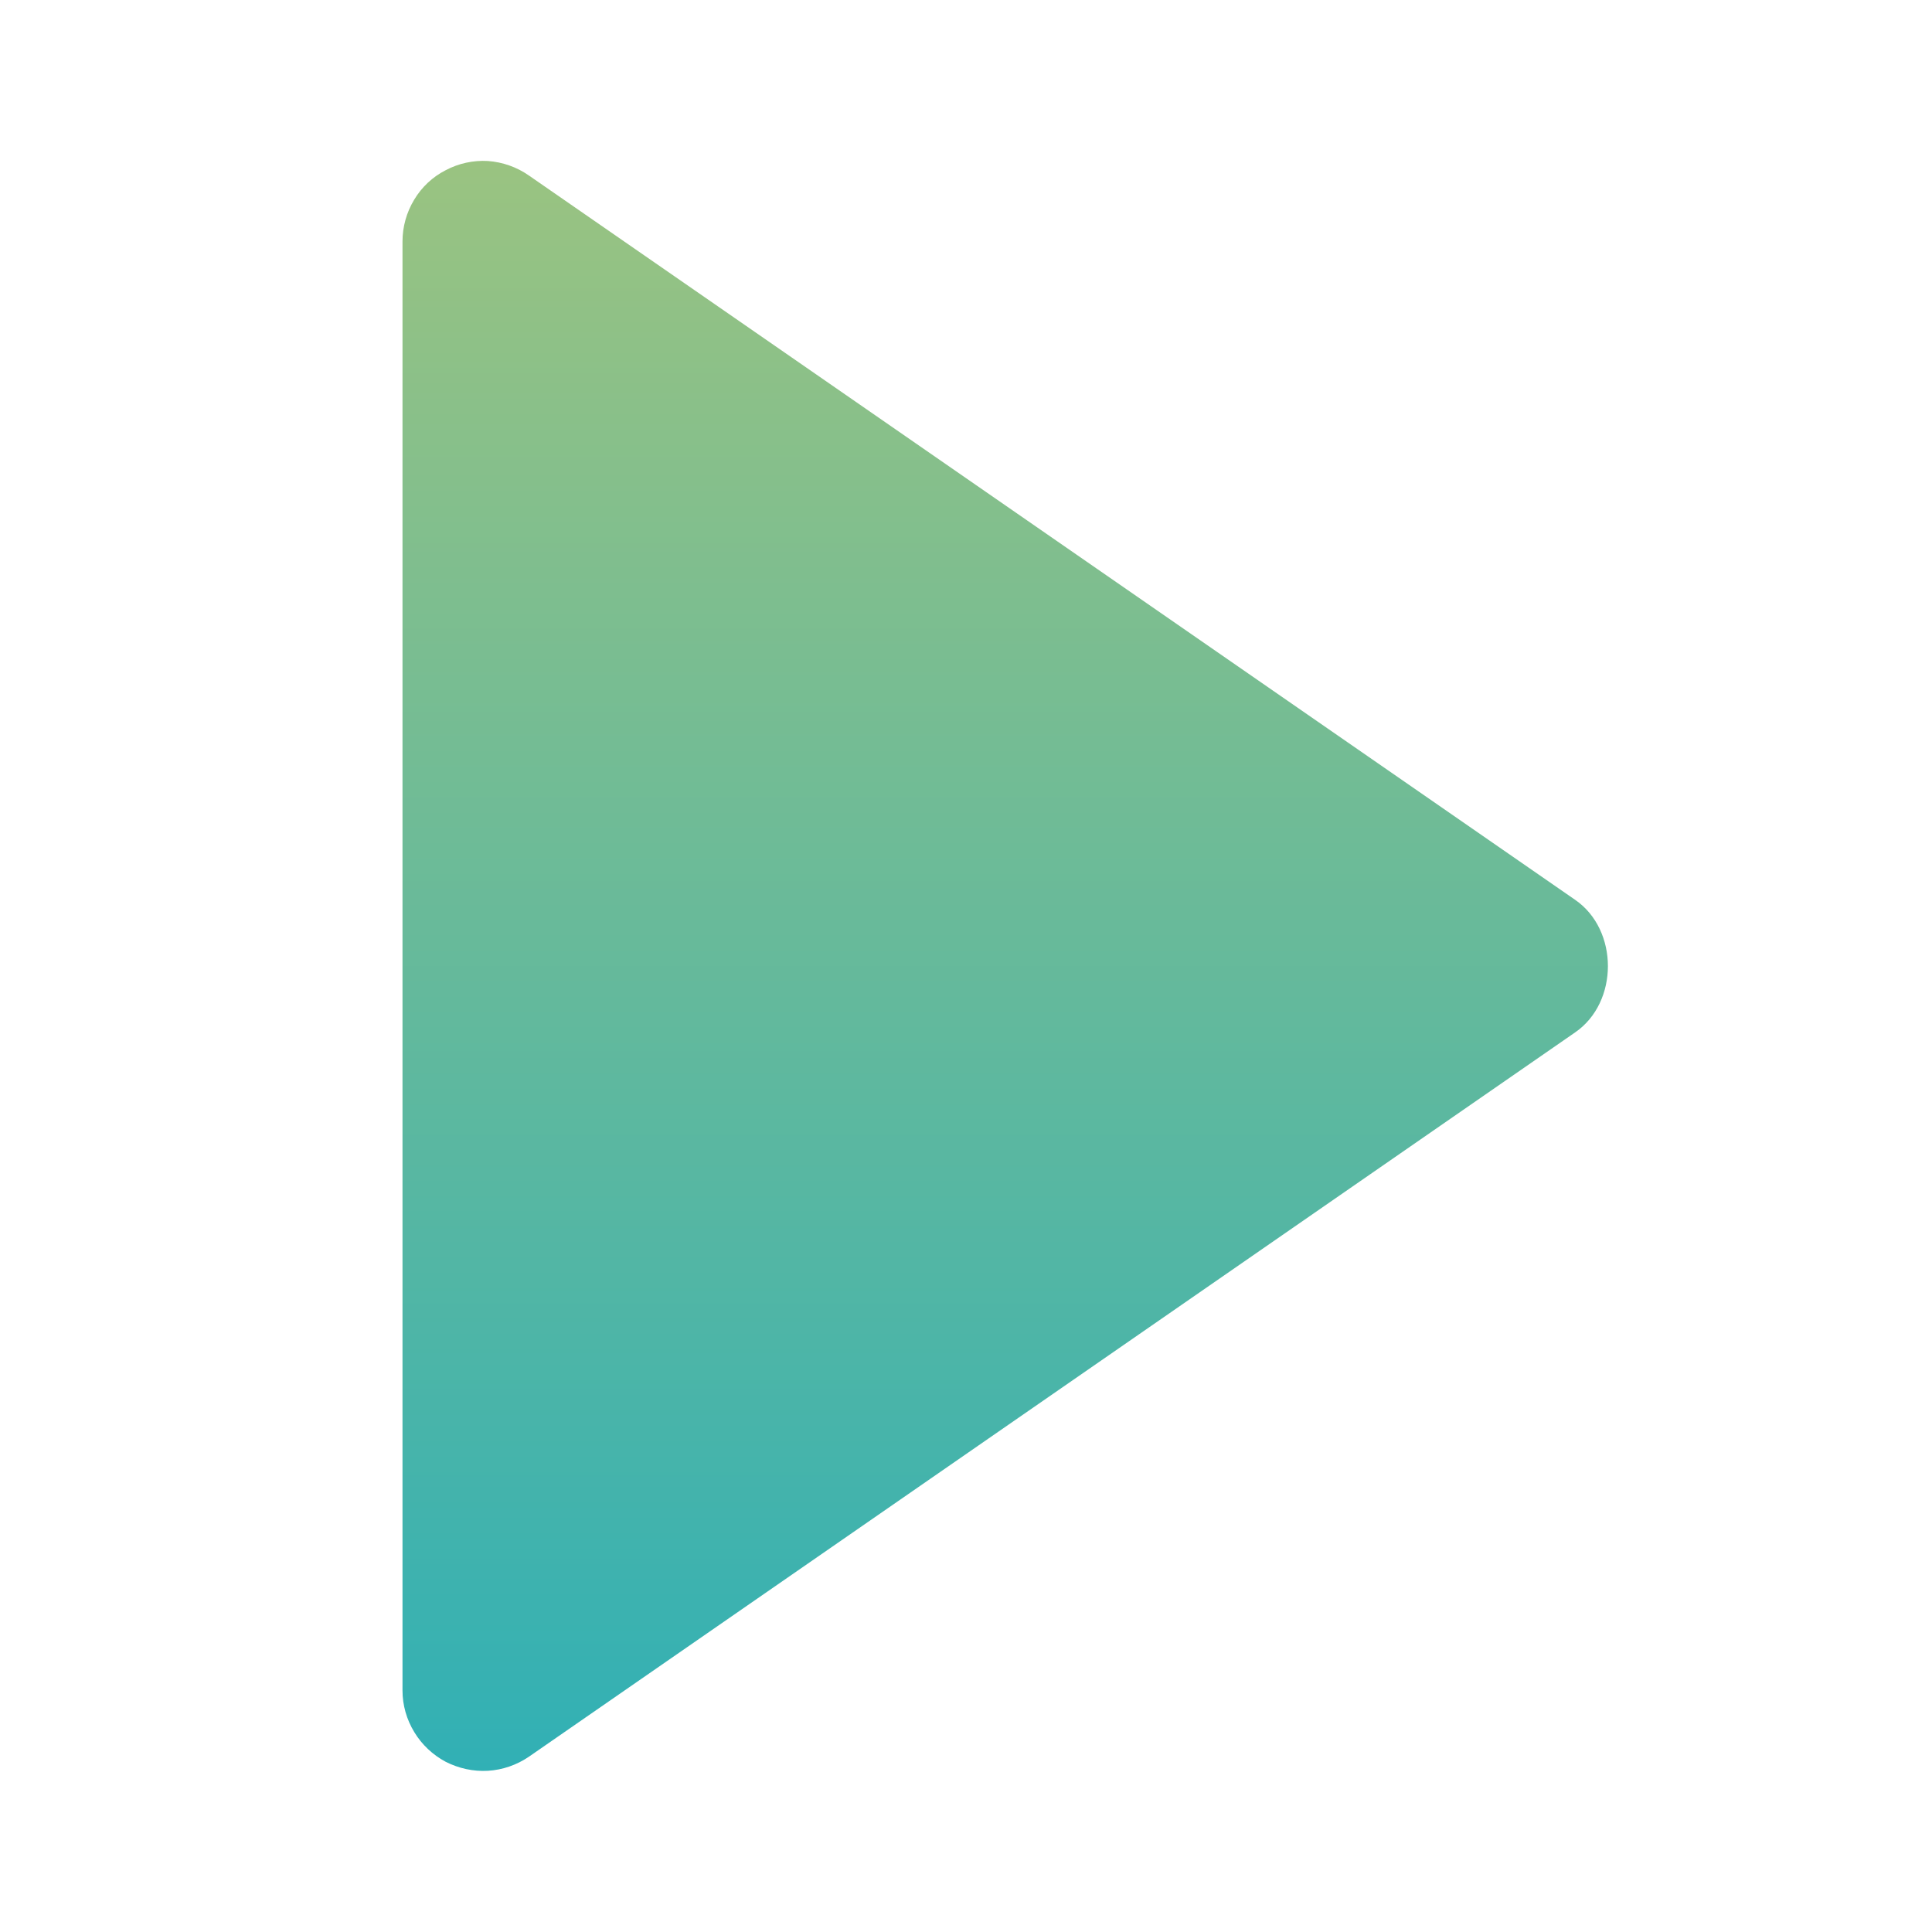 <svg width="9" height="9" viewBox="0 0 9 9" fill="none" xmlns="http://www.w3.org/2000/svg">
<g clip-path="url(#clip0_11_262)">
<path d="M1.875 1.125V7.875C1.875 7.943 1.894 8.01 1.93 8.069C1.965 8.127 2.016 8.175 2.076 8.207C2.137 8.238 2.205 8.253 2.273 8.249C2.341 8.245 2.407 8.222 2.463 8.184L7.338 4.809C7.541 4.669 7.541 4.332 7.338 4.192L2.463 0.817C2.407 0.778 2.341 0.755 2.273 0.75C2.205 0.746 2.136 0.761 2.076 0.793C2.015 0.824 1.964 0.872 1.929 0.931C1.894 0.989 1.875 1.056 1.875 1.125Z" fill="url(#paint0_linear_11_262)"/>
</g>
<defs>
<linearGradient id="paint0_linear_11_262" x1="4.683" y1="8.25" x2="4.683" y2="0.75" gradientUnits="userSpaceOnUse">
<stop stop-color="#31B0B5"/>
<stop offset="1" stop-color="#9AC381"/>
</linearGradient>
<clipPath id="clip0_11_262">
<rect width="9" height="9" fill="white" transform="translate(9) rotate(90)"/>
</clipPath>
</defs>
</svg>
